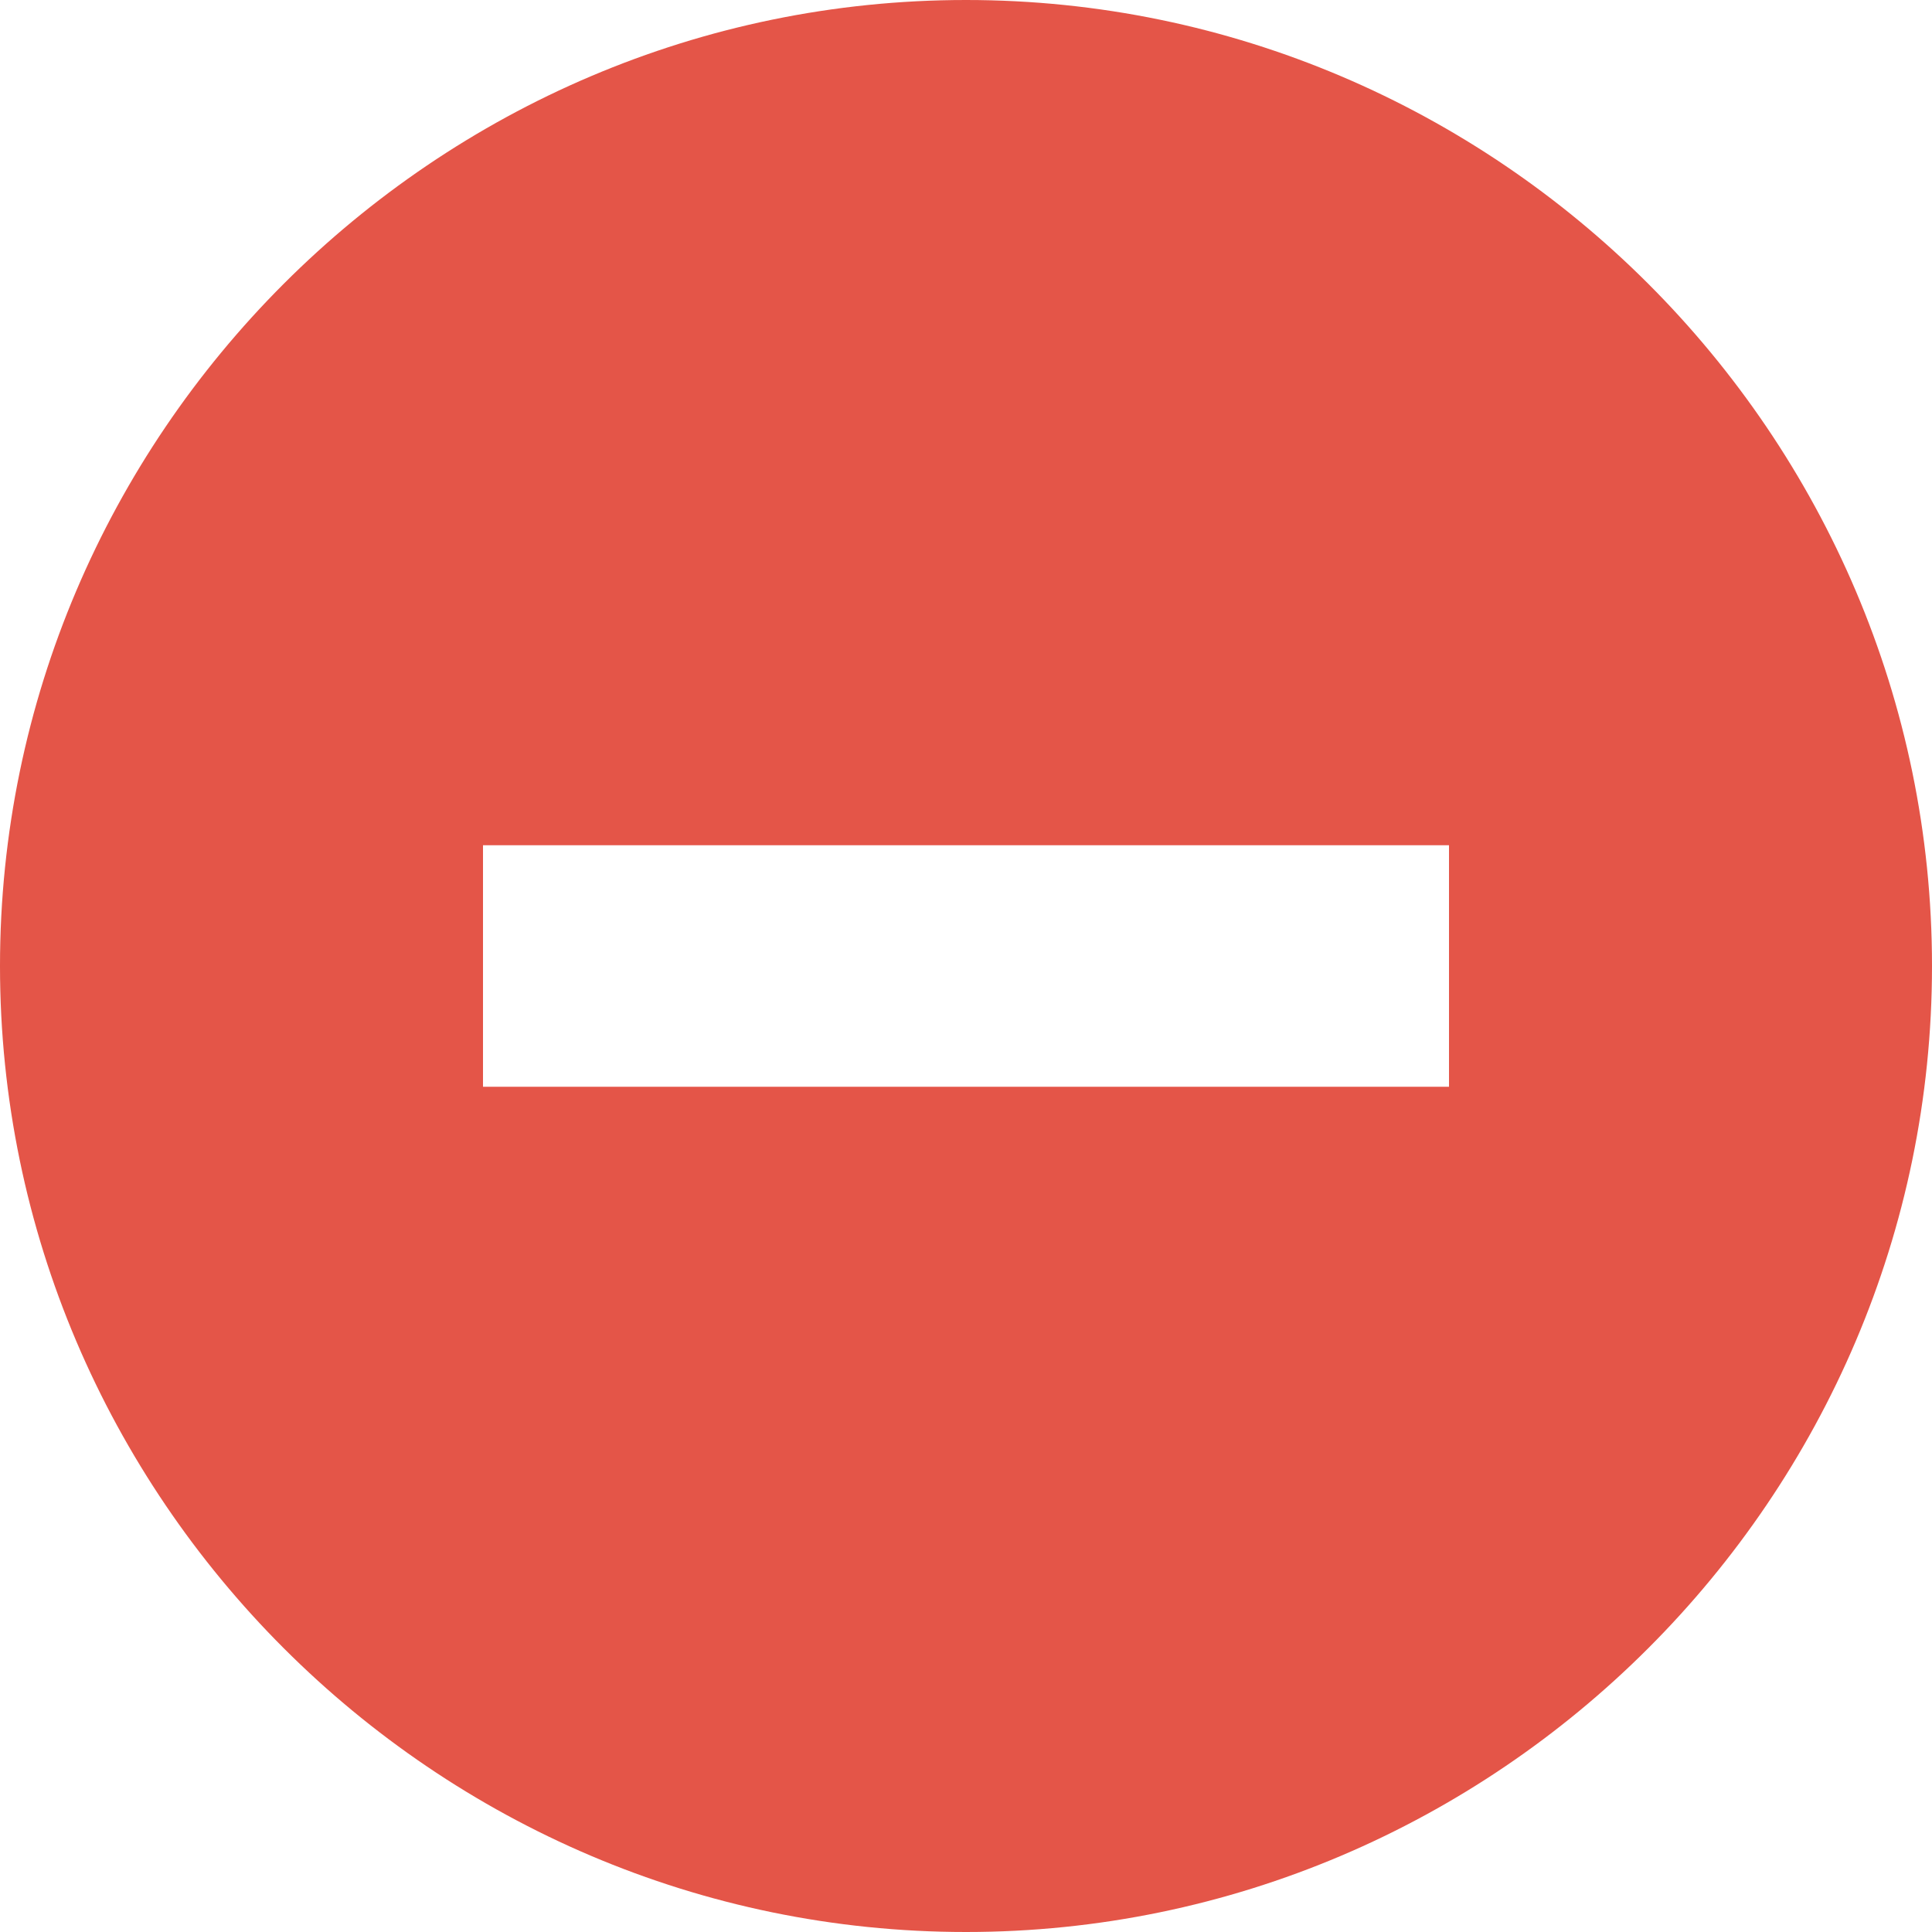 <svg xmlns="http://www.w3.org/2000/svg" viewBox="0 0 16 16" width="16" height="16"><g class="nc-icon-wrapper" fill="#e45548"><path fill="#e45548" d="M8,0C3.6,0,0,3.6,0,8s3.6,8,8,8s8-3.6,8-8S12.4,0,8,0z M12,9H4V7h8V9z"/></g></svg>
